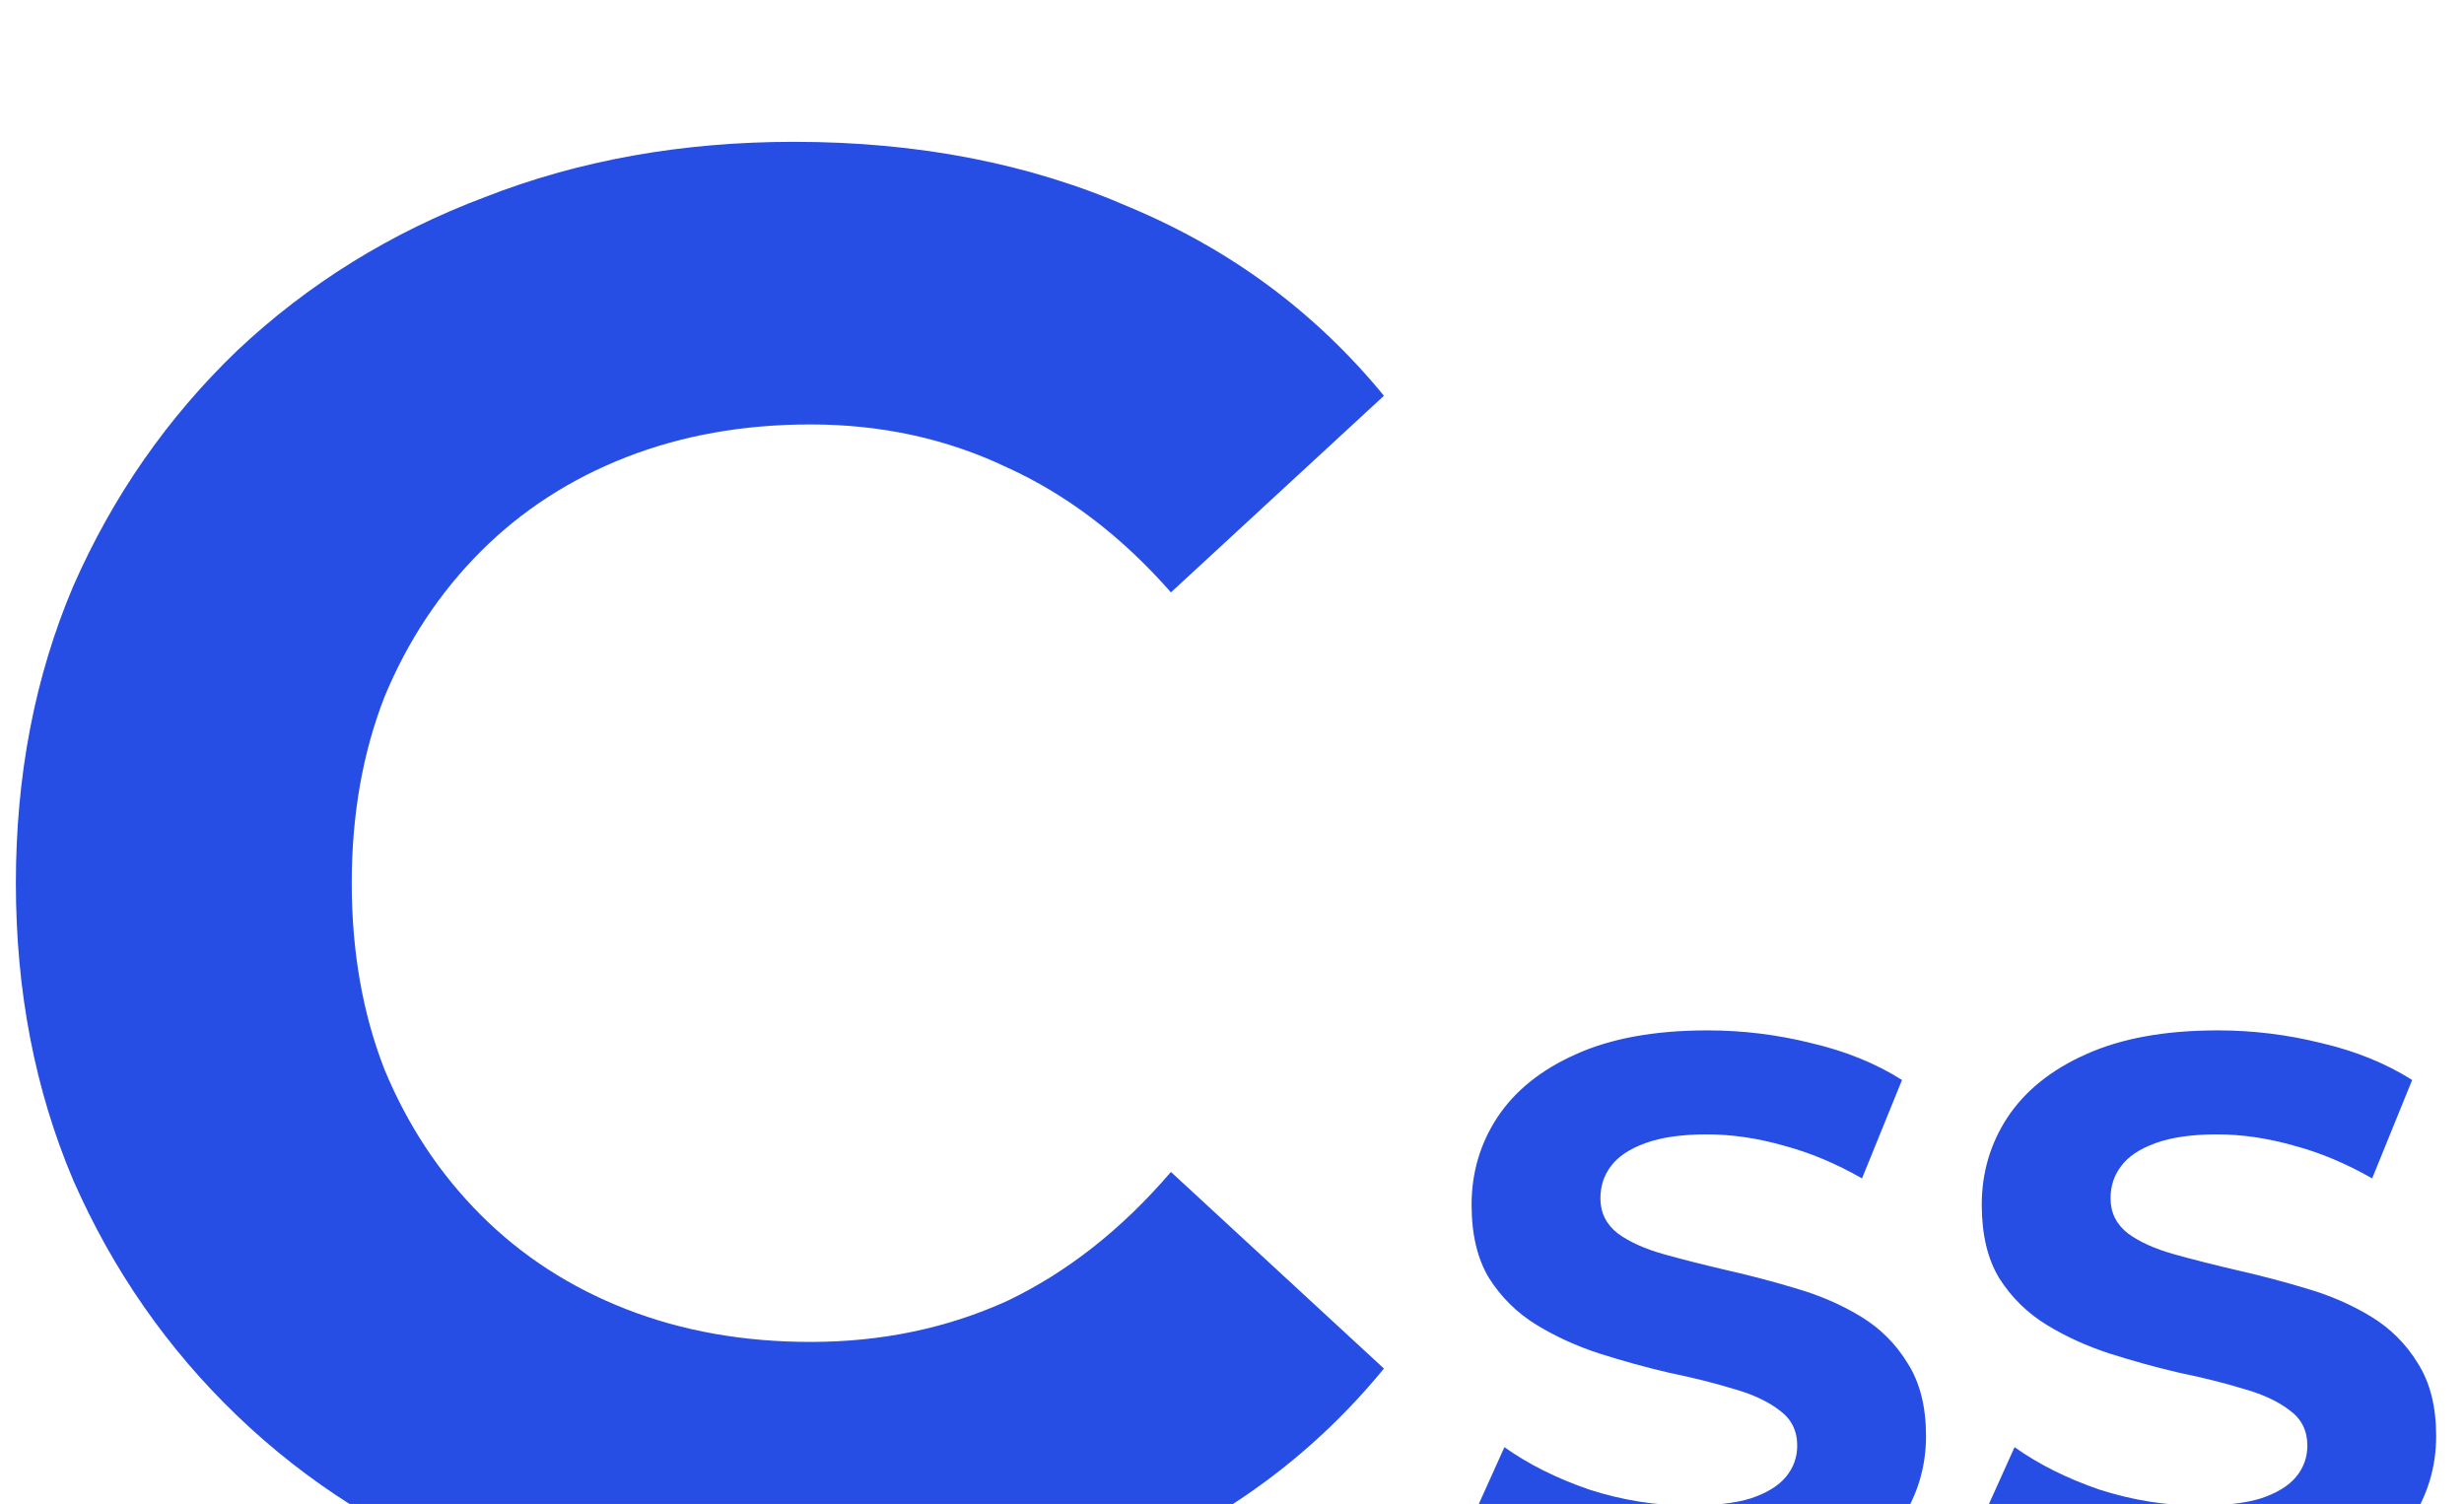 <svg width="77" height="47" viewBox="0 0 77 47" fill="none" xmlns="http://www.w3.org/2000/svg">
<g filter="url(#filter0_i_101_3)">
<path d="M24.752 46.768C21.296 46.768 18.075 46.213 15.088 45.104C12.144 43.952 9.584 42.331 7.408 40.24C5.232 38.149 3.525 35.696 2.288 32.88C1.093 30.064 0.496 26.971 0.496 23.6C0.496 20.229 1.093 17.136 2.288 14.32C3.525 11.504 5.232 9.051 7.408 6.96C9.627 4.869 12.208 3.269 15.152 2.16C18.096 1.008 21.317 0.432 24.816 0.432C28.699 0.432 32.197 1.115 35.312 2.48C38.469 3.803 41.115 5.765 43.248 8.368L36.592 14.512C35.056 12.763 33.349 11.461 31.472 10.608C29.595 9.712 27.547 9.264 25.328 9.264C23.237 9.264 21.317 9.605 19.568 10.288C17.819 10.971 16.304 11.952 15.024 13.232C13.744 14.512 12.741 16.027 12.016 17.776C11.333 19.525 10.992 21.467 10.992 23.6C10.992 25.733 11.333 27.675 12.016 29.424C12.741 31.173 13.744 32.688 15.024 33.968C16.304 35.248 17.819 36.229 19.568 36.912C21.317 37.595 23.237 37.936 25.328 37.936C27.547 37.936 29.595 37.509 31.472 36.656C33.349 35.76 35.056 34.416 36.592 32.624L43.248 38.768C41.115 41.371 38.469 43.355 35.312 44.72C32.197 46.085 28.677 46.768 24.752 46.768ZM52.763 46.3C51.362 46.3 50.021 46.117 48.737 45.75C47.454 45.367 46.421 44.875 45.638 44.275L47.013 41.225C47.763 41.758 48.646 42.2 49.663 42.55C50.696 42.883 51.737 43.05 52.788 43.05C53.587 43.05 54.229 42.975 54.712 42.825C55.212 42.658 55.579 42.433 55.812 42.15C56.046 41.867 56.163 41.542 56.163 41.175C56.163 40.708 55.979 40.342 55.612 40.075C55.246 39.792 54.763 39.567 54.163 39.4C53.562 39.217 52.896 39.05 52.163 38.9C51.446 38.733 50.721 38.533 49.987 38.3C49.271 38.067 48.612 37.767 48.013 37.4C47.413 37.033 46.921 36.55 46.538 35.95C46.171 35.35 45.987 34.583 45.987 33.65C45.987 32.65 46.254 31.742 46.788 30.925C47.337 30.092 48.154 29.433 49.237 28.95C50.337 28.45 51.712 28.2 53.362 28.2C54.462 28.2 55.546 28.333 56.612 28.6C57.679 28.85 58.621 29.233 59.438 29.75L58.188 32.825C57.371 32.358 56.554 32.017 55.737 31.8C54.921 31.567 54.121 31.45 53.337 31.45C52.554 31.45 51.913 31.542 51.413 31.725C50.913 31.908 50.554 32.15 50.337 32.45C50.121 32.733 50.013 33.067 50.013 33.45C50.013 33.9 50.196 34.267 50.562 34.55C50.929 34.817 51.413 35.033 52.013 35.2C52.612 35.367 53.271 35.533 53.987 35.7C54.721 35.867 55.446 36.058 56.163 36.275C56.896 36.492 57.562 36.783 58.163 37.15C58.763 37.517 59.246 38 59.612 38.6C59.996 39.2 60.188 39.958 60.188 40.875C60.188 41.858 59.913 42.758 59.362 43.575C58.812 44.392 57.987 45.05 56.888 45.55C55.804 46.05 54.429 46.3 52.763 46.3ZM68.705 46.3C67.305 46.3 65.963 46.117 64.68 45.75C63.397 45.367 62.363 44.875 61.58 44.275L62.955 41.225C63.705 41.758 64.588 42.2 65.605 42.55C66.638 42.883 67.68 43.05 68.73 43.05C69.53 43.05 70.172 42.975 70.655 42.825C71.155 42.658 71.522 42.433 71.755 42.15C71.988 41.867 72.105 41.542 72.105 41.175C72.105 40.708 71.922 40.342 71.555 40.075C71.188 39.792 70.705 39.567 70.105 39.4C69.505 39.217 68.838 39.05 68.105 38.9C67.388 38.733 66.663 38.533 65.93 38.3C65.213 38.067 64.555 37.767 63.955 37.4C63.355 37.033 62.863 36.55 62.48 35.95C62.113 35.35 61.93 34.583 61.93 33.65C61.93 32.65 62.197 31.742 62.73 30.925C63.28 30.092 64.097 29.433 65.18 28.95C66.28 28.45 67.655 28.2 69.305 28.2C70.405 28.2 71.488 28.333 72.555 28.6C73.621 28.85 74.563 29.233 75.38 29.75L74.13 32.825C73.313 32.358 72.497 32.017 71.68 31.8C70.863 31.567 70.063 31.45 69.28 31.45C68.496 31.45 67.855 31.542 67.355 31.725C66.855 31.908 66.496 32.15 66.28 32.45C66.063 32.733 65.955 33.067 65.955 33.45C65.955 33.9 66.138 34.267 66.505 34.55C66.871 34.817 67.355 35.033 67.955 35.2C68.555 35.367 69.213 35.533 69.93 35.7C70.663 35.867 71.388 36.058 72.105 36.275C72.838 36.492 73.505 36.783 74.105 37.15C74.705 37.517 75.188 38 75.555 38.6C75.938 39.2 76.13 39.958 76.13 40.875C76.13 41.858 75.855 42.758 75.305 43.575C74.755 44.392 73.93 45.05 72.83 45.55C71.746 46.05 70.371 46.3 68.705 46.3Z" fill="#264DE4"/>
</g>
<defs>
<filter id="filter0_i_101_3" x="0.496" y="0.432" width="75.634" height="50.336" filterUnits="userSpaceOnUse" color-interpolation-filters="sRGB">
<feFlood flood-opacity="0" result="BackgroundImageFix"/>
<feBlend mode="normal" in="SourceGraphic" in2="BackgroundImageFix" result="shape"/>
<feColorMatrix in="SourceAlpha" type="matrix" values="0 0 0 0 0 0 0 0 0 0 0 0 0 0 0 0 0 0 127 0" result="hardAlpha"/>
<feOffset dy="4"/>
<feGaussianBlur stdDeviation="2"/>
<feComposite in2="hardAlpha" operator="arithmetic" k2="-1" k3="1"/>
<feColorMatrix type="matrix" values="0 0 0 0 0 0 0 0 0 0 0 0 0 0 0 0 0 0 0.25 0"/>
<feBlend mode="normal" in2="shape" result="effect1_innerShadow_101_3"/>
</filter>
</defs>
</svg>
